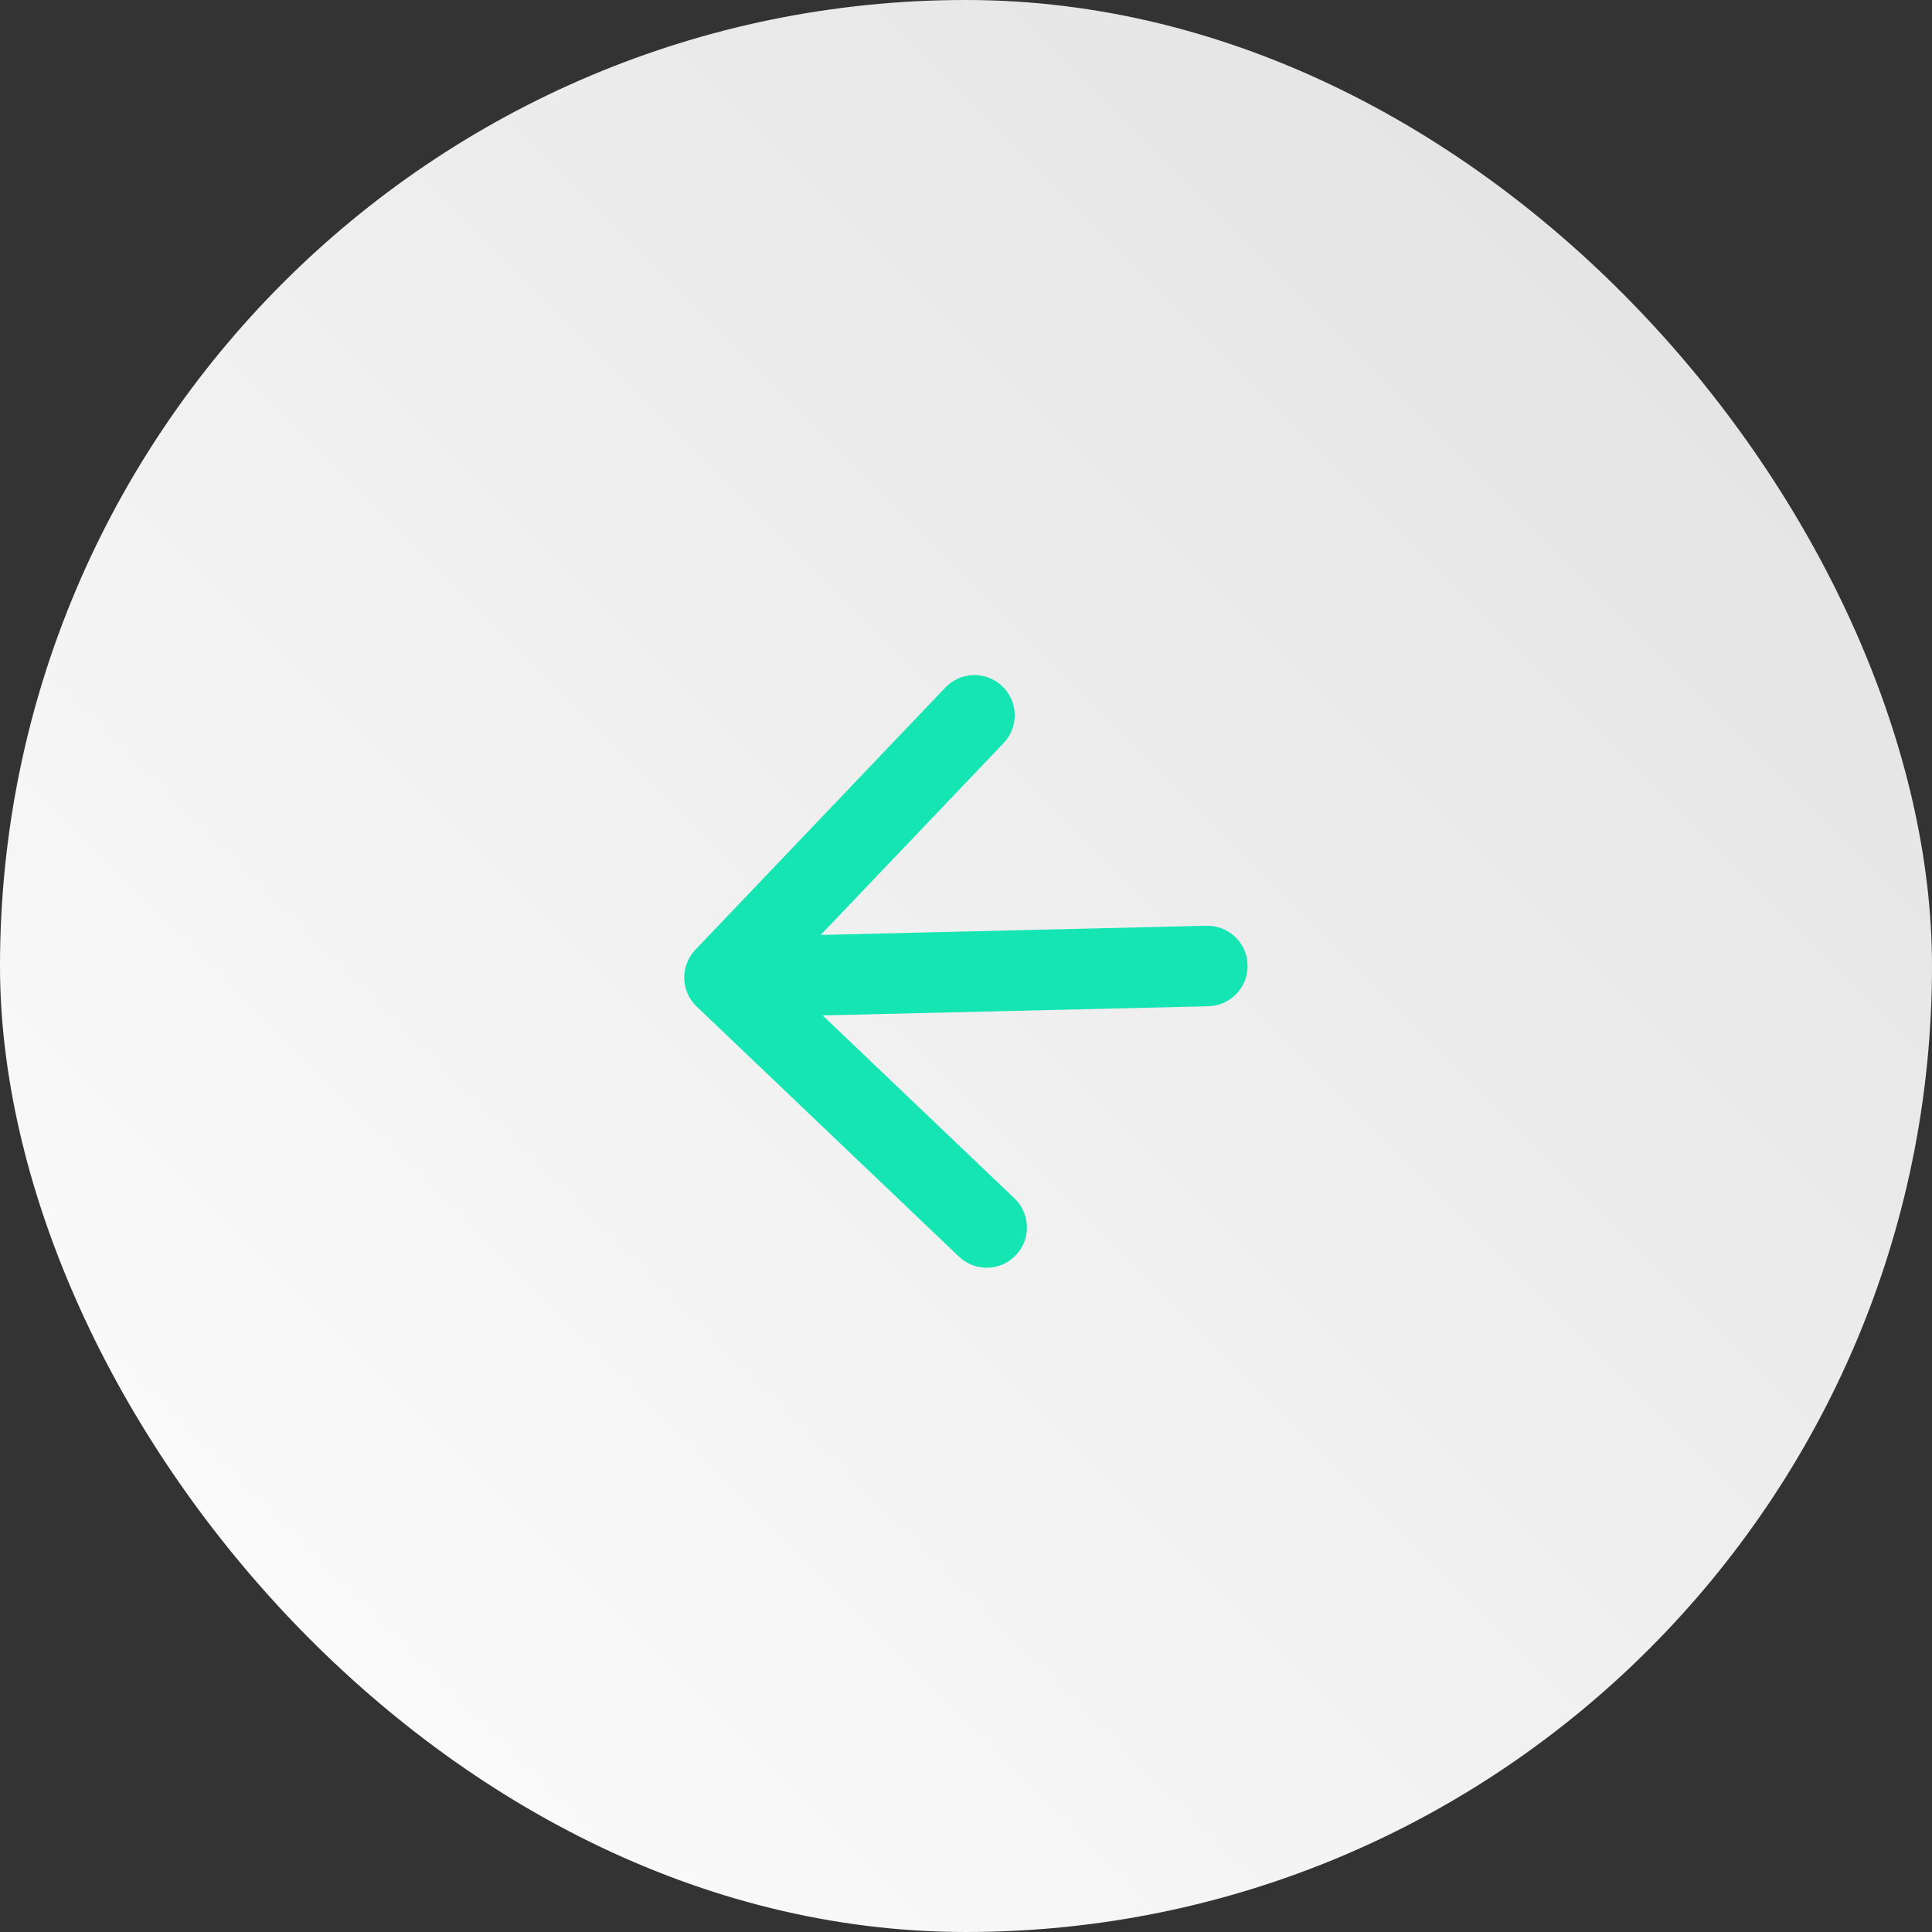 <svg width="48" height="48" viewBox="0 0 48 48" fill="none" xmlns="http://www.w3.org/2000/svg">
<rect x="0" y="0" width="48" height="48" fill="#333333" stroke="none"/>
<rect width="48" height="48" rx="24" fill="url(#paint0_linear_66_103)"/>
<path d="M17.276 23.596C16.895 23.995 16.91 24.628 17.31 25.009L23.824 31.22C24.223 31.601 24.856 31.586 25.237 31.186C25.619 30.787 25.603 30.154 25.204 29.773L19.414 24.252L24.934 18.462C25.316 18.062 25.3 17.429 24.901 17.048C24.501 16.667 23.868 16.682 23.487 17.082L17.276 23.596ZM30.02 25C30.573 24.987 31.009 24.528 30.996 23.976C30.983 23.424 30.525 22.987 29.973 23L30.02 25ZM18.024 25.285L30.02 25L29.973 23L17.976 23.286L18.024 25.285Z" fill="#15E5B3"/>
<defs>
<linearGradient id="paint0_linear_66_103" x1="48" y1="0" x2="0" y2="48" gradientUnits="userSpaceOnUse">
<stop stop-color="#E0E0E0"/>
<stop offset="1" stop-color="white"/>
</linearGradient>
</defs>
</svg>
